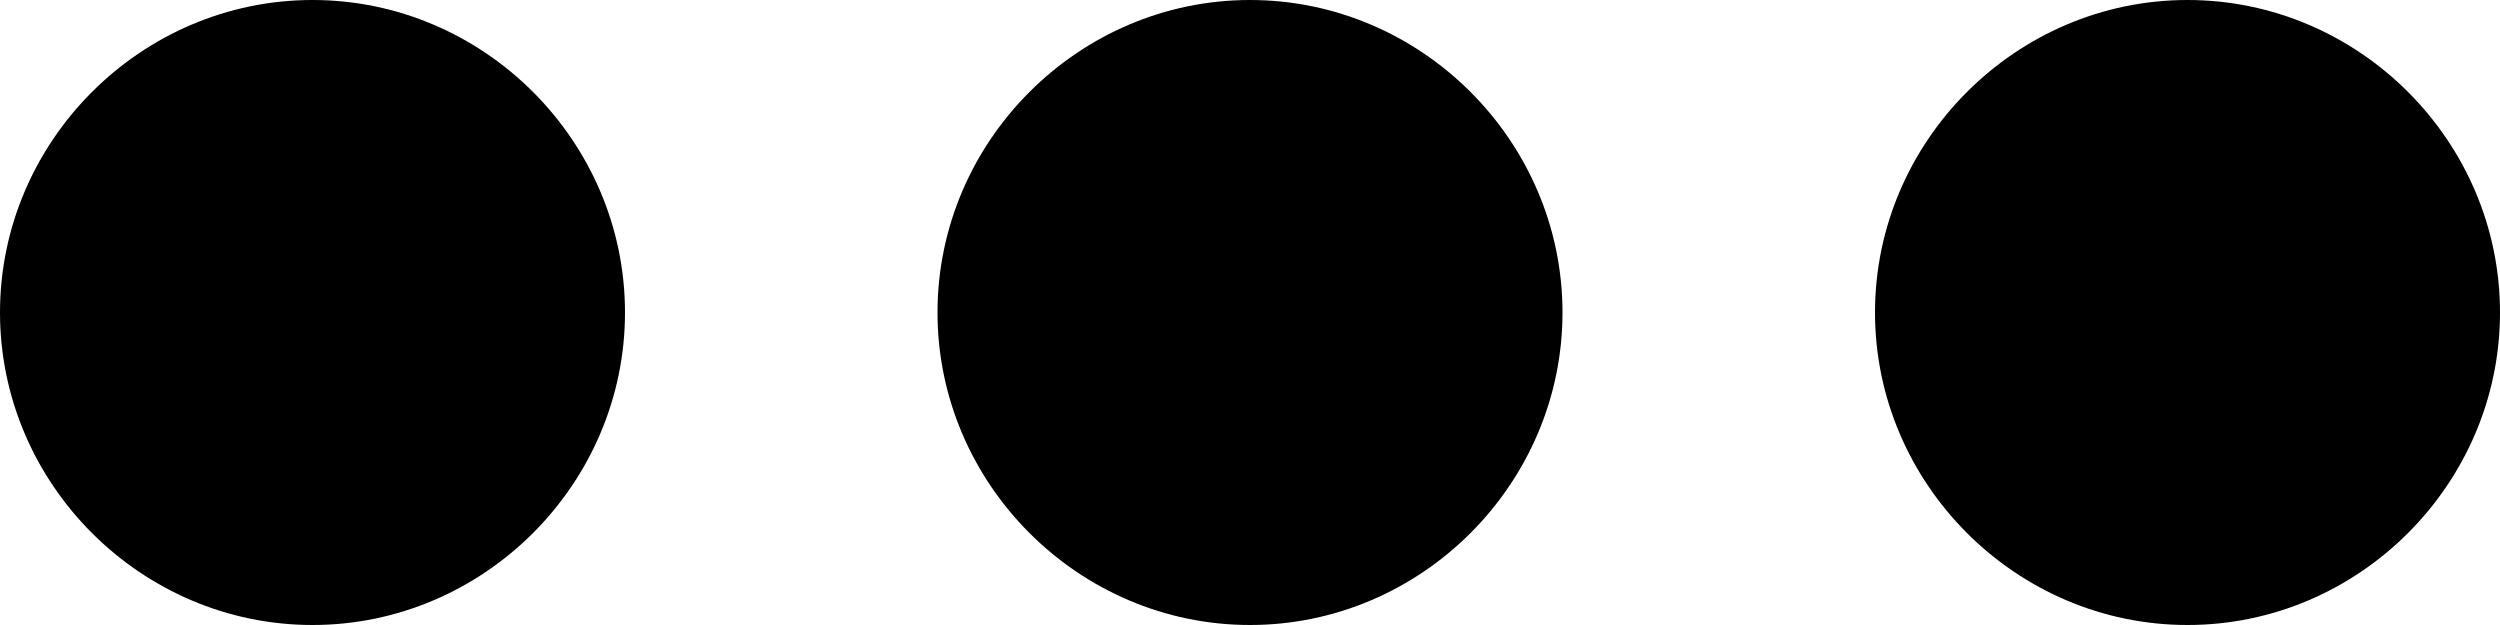 <svg viewBox="0 0 16 4" xmlns="http://www.w3.org/2000/svg" xml:space="preserve" style="fill-rule:evenodd;clip-rule:evenodd;stroke-linejoin:round;stroke-miterlimit:2"><path d="M16 12c0-1.097.903-2 2-2s2 .903 2 2-.903 2-2 2-2-.903-2-2m-6 0c0-1.097.903-2 2-2s2 .903 2 2-.903 2-2 2-2-.903-2-2m-6 0c0-1.097.903-2 2-2s2 .903 2 2-.903 2-2 2-2-.903-2-2Z" style="fill-rule:nonzero" transform="translate(-4 -10)"/></svg>